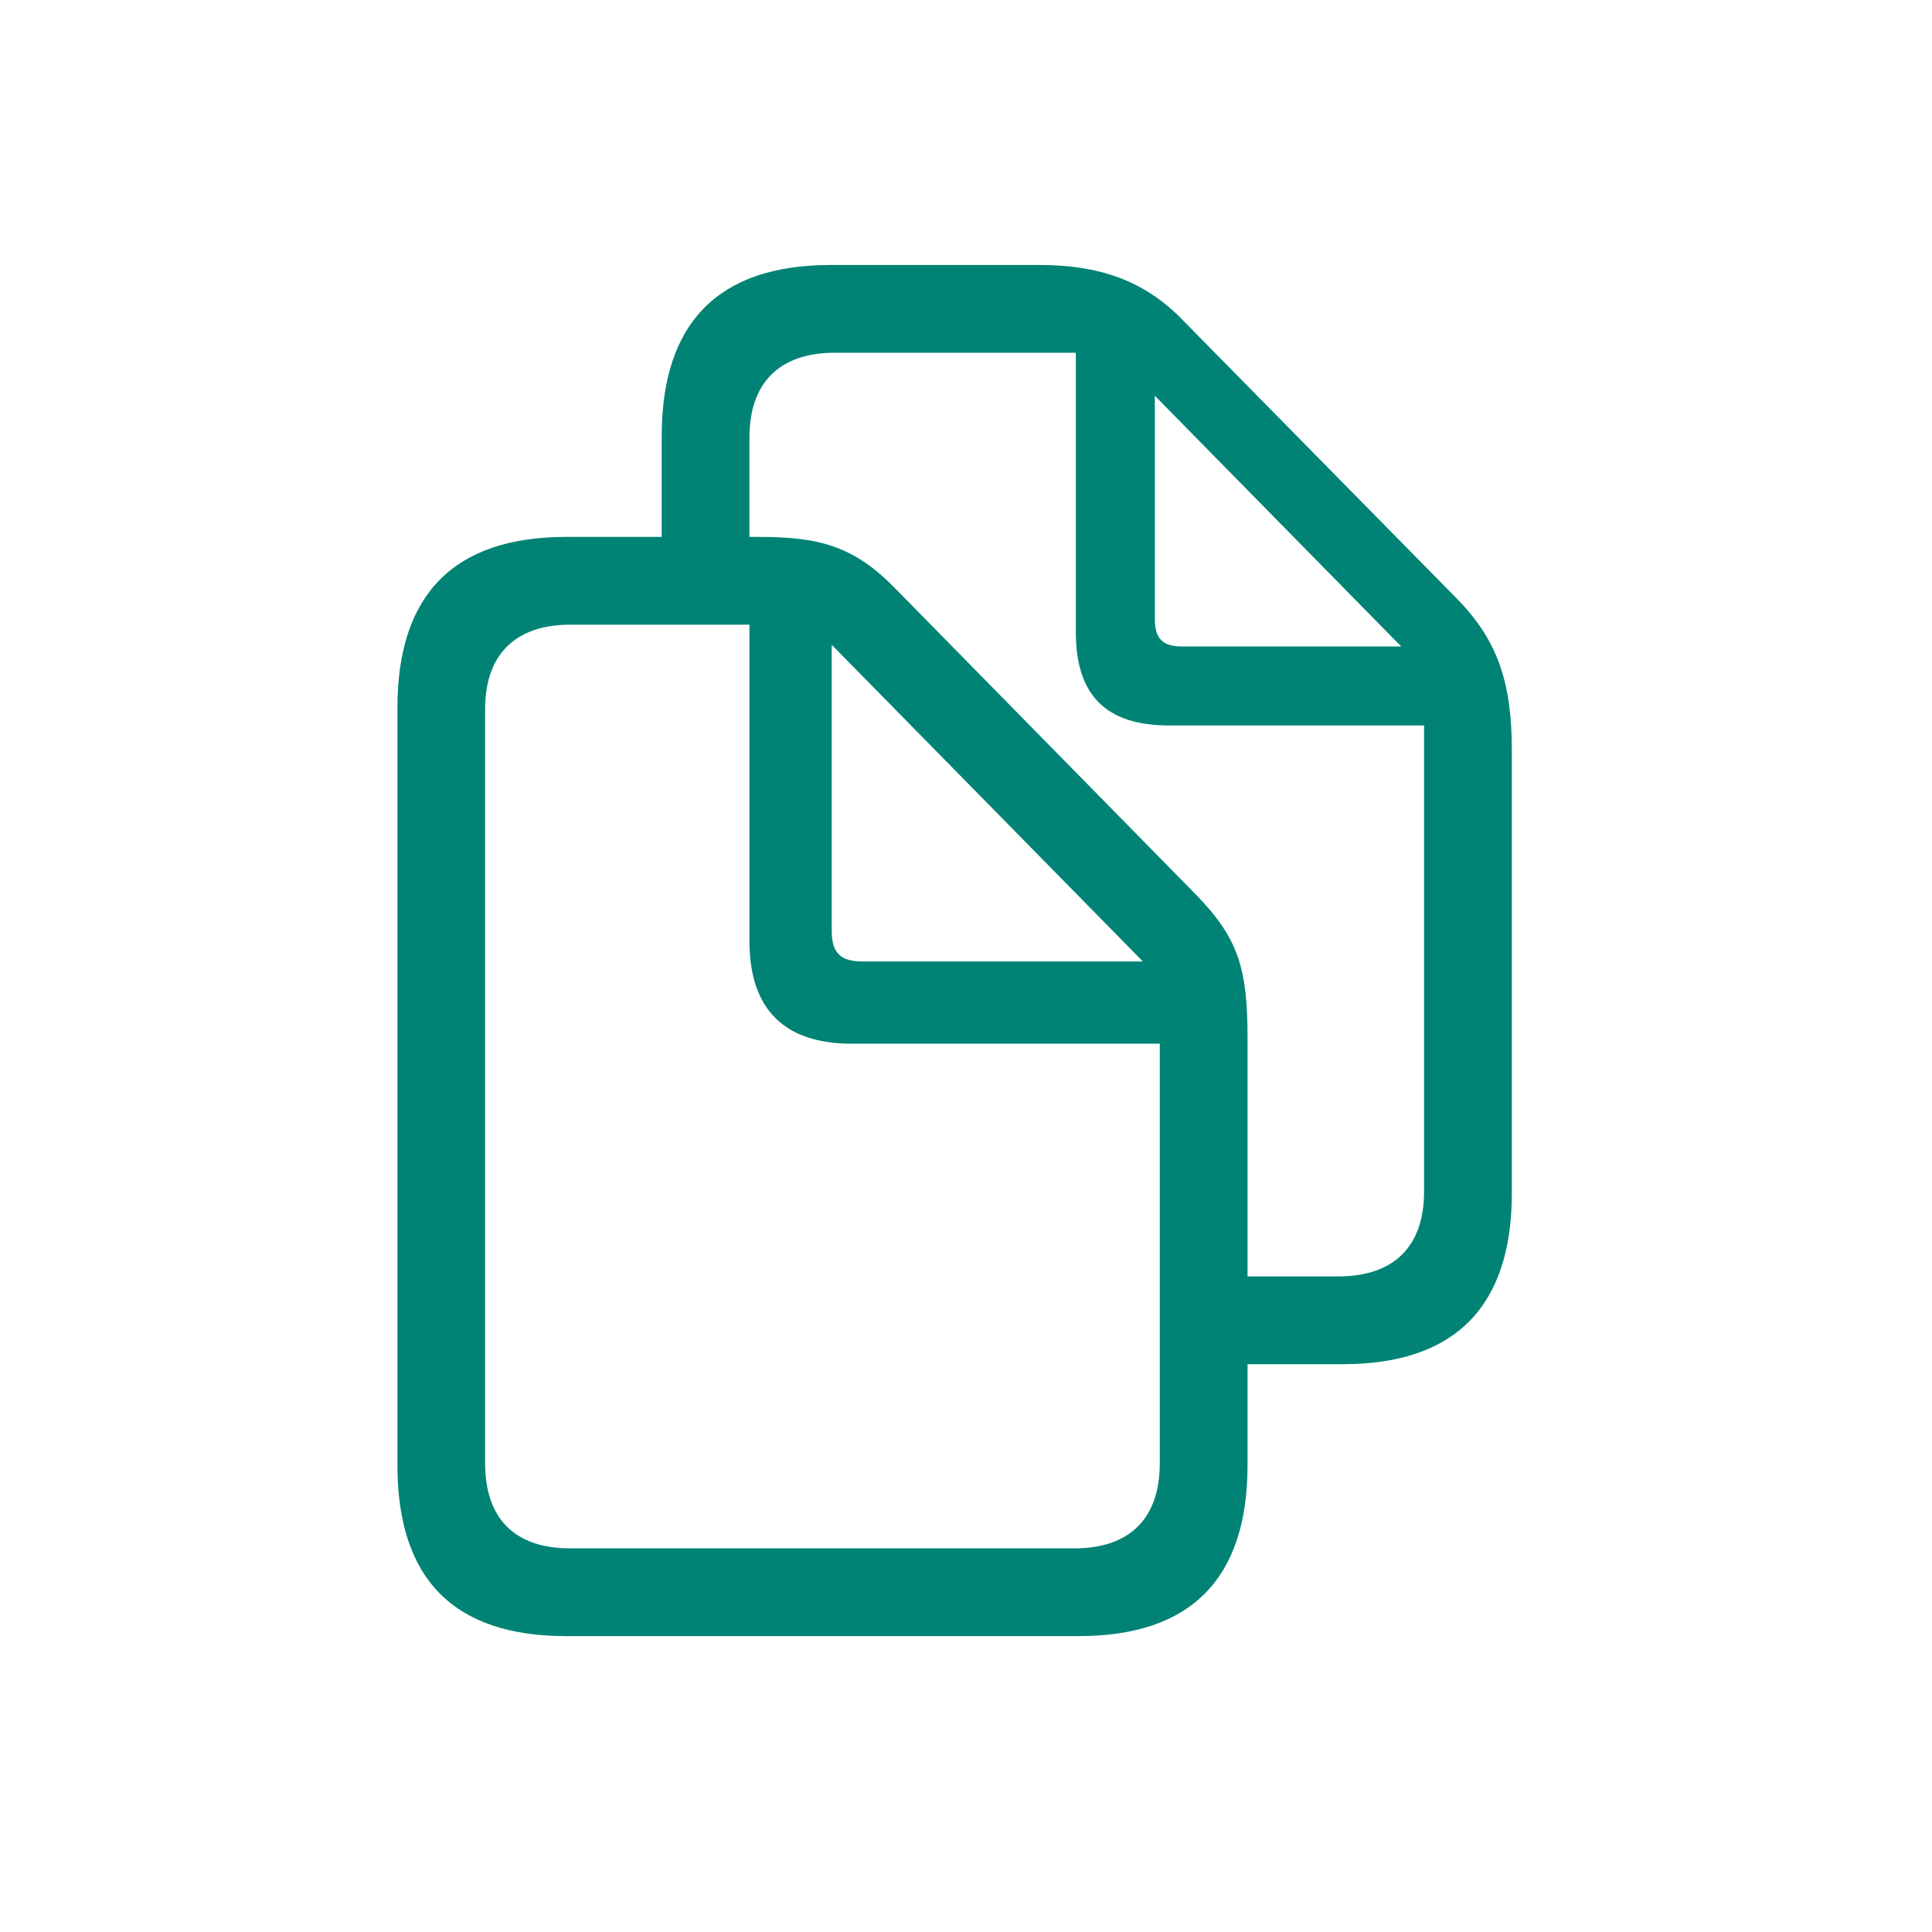 <svg width="40" height="40" viewBox="0 0 40 40" fill="none" xmlns="http://www.w3.org/2000/svg">
<path d="M8.228 30.331C8.228 32.689 9.39 33.874 11.725 33.874H22.331C24.666 33.874 25.829 32.678 25.829 30.331V28.244H27.803C30.127 28.244 31.301 27.048 31.301 24.701V15.539C31.301 14.151 31.019 13.271 30.172 12.403L24.475 6.615C23.674 5.791 22.726 5.486 21.519 5.486H17.197C14.873 5.486 13.7 6.682 13.7 9.029V11.116H11.725C9.401 11.116 8.228 12.301 8.228 14.659V30.331ZM24.757 18.518L18.54 12.188C17.682 11.308 16.972 11.116 15.708 11.116H15.516V9.063C15.516 7.946 16.114 7.303 17.288 7.303H22.274V13.091C22.274 14.4 22.906 15.02 24.204 15.02H29.484V24.667C29.484 25.795 28.875 26.427 27.701 26.427H25.829V21.519C25.829 20.075 25.659 19.443 24.757 18.518ZM23.91 12.82V8.194L29.01 13.384H24.463C24.069 13.384 23.91 13.215 23.91 12.82ZM10.044 30.297V14.682C10.044 13.576 10.642 12.933 11.815 12.933H15.516V19.477C15.516 20.898 16.238 21.609 17.637 21.609H24.012V30.297C24.012 31.425 23.403 32.057 22.241 32.057H11.804C10.642 32.057 10.044 31.425 10.044 30.297ZM17.852 19.906C17.4 19.906 17.22 19.725 17.22 19.274V13.35L23.662 19.906H17.852Z" fill="#008375"/>
</svg>
